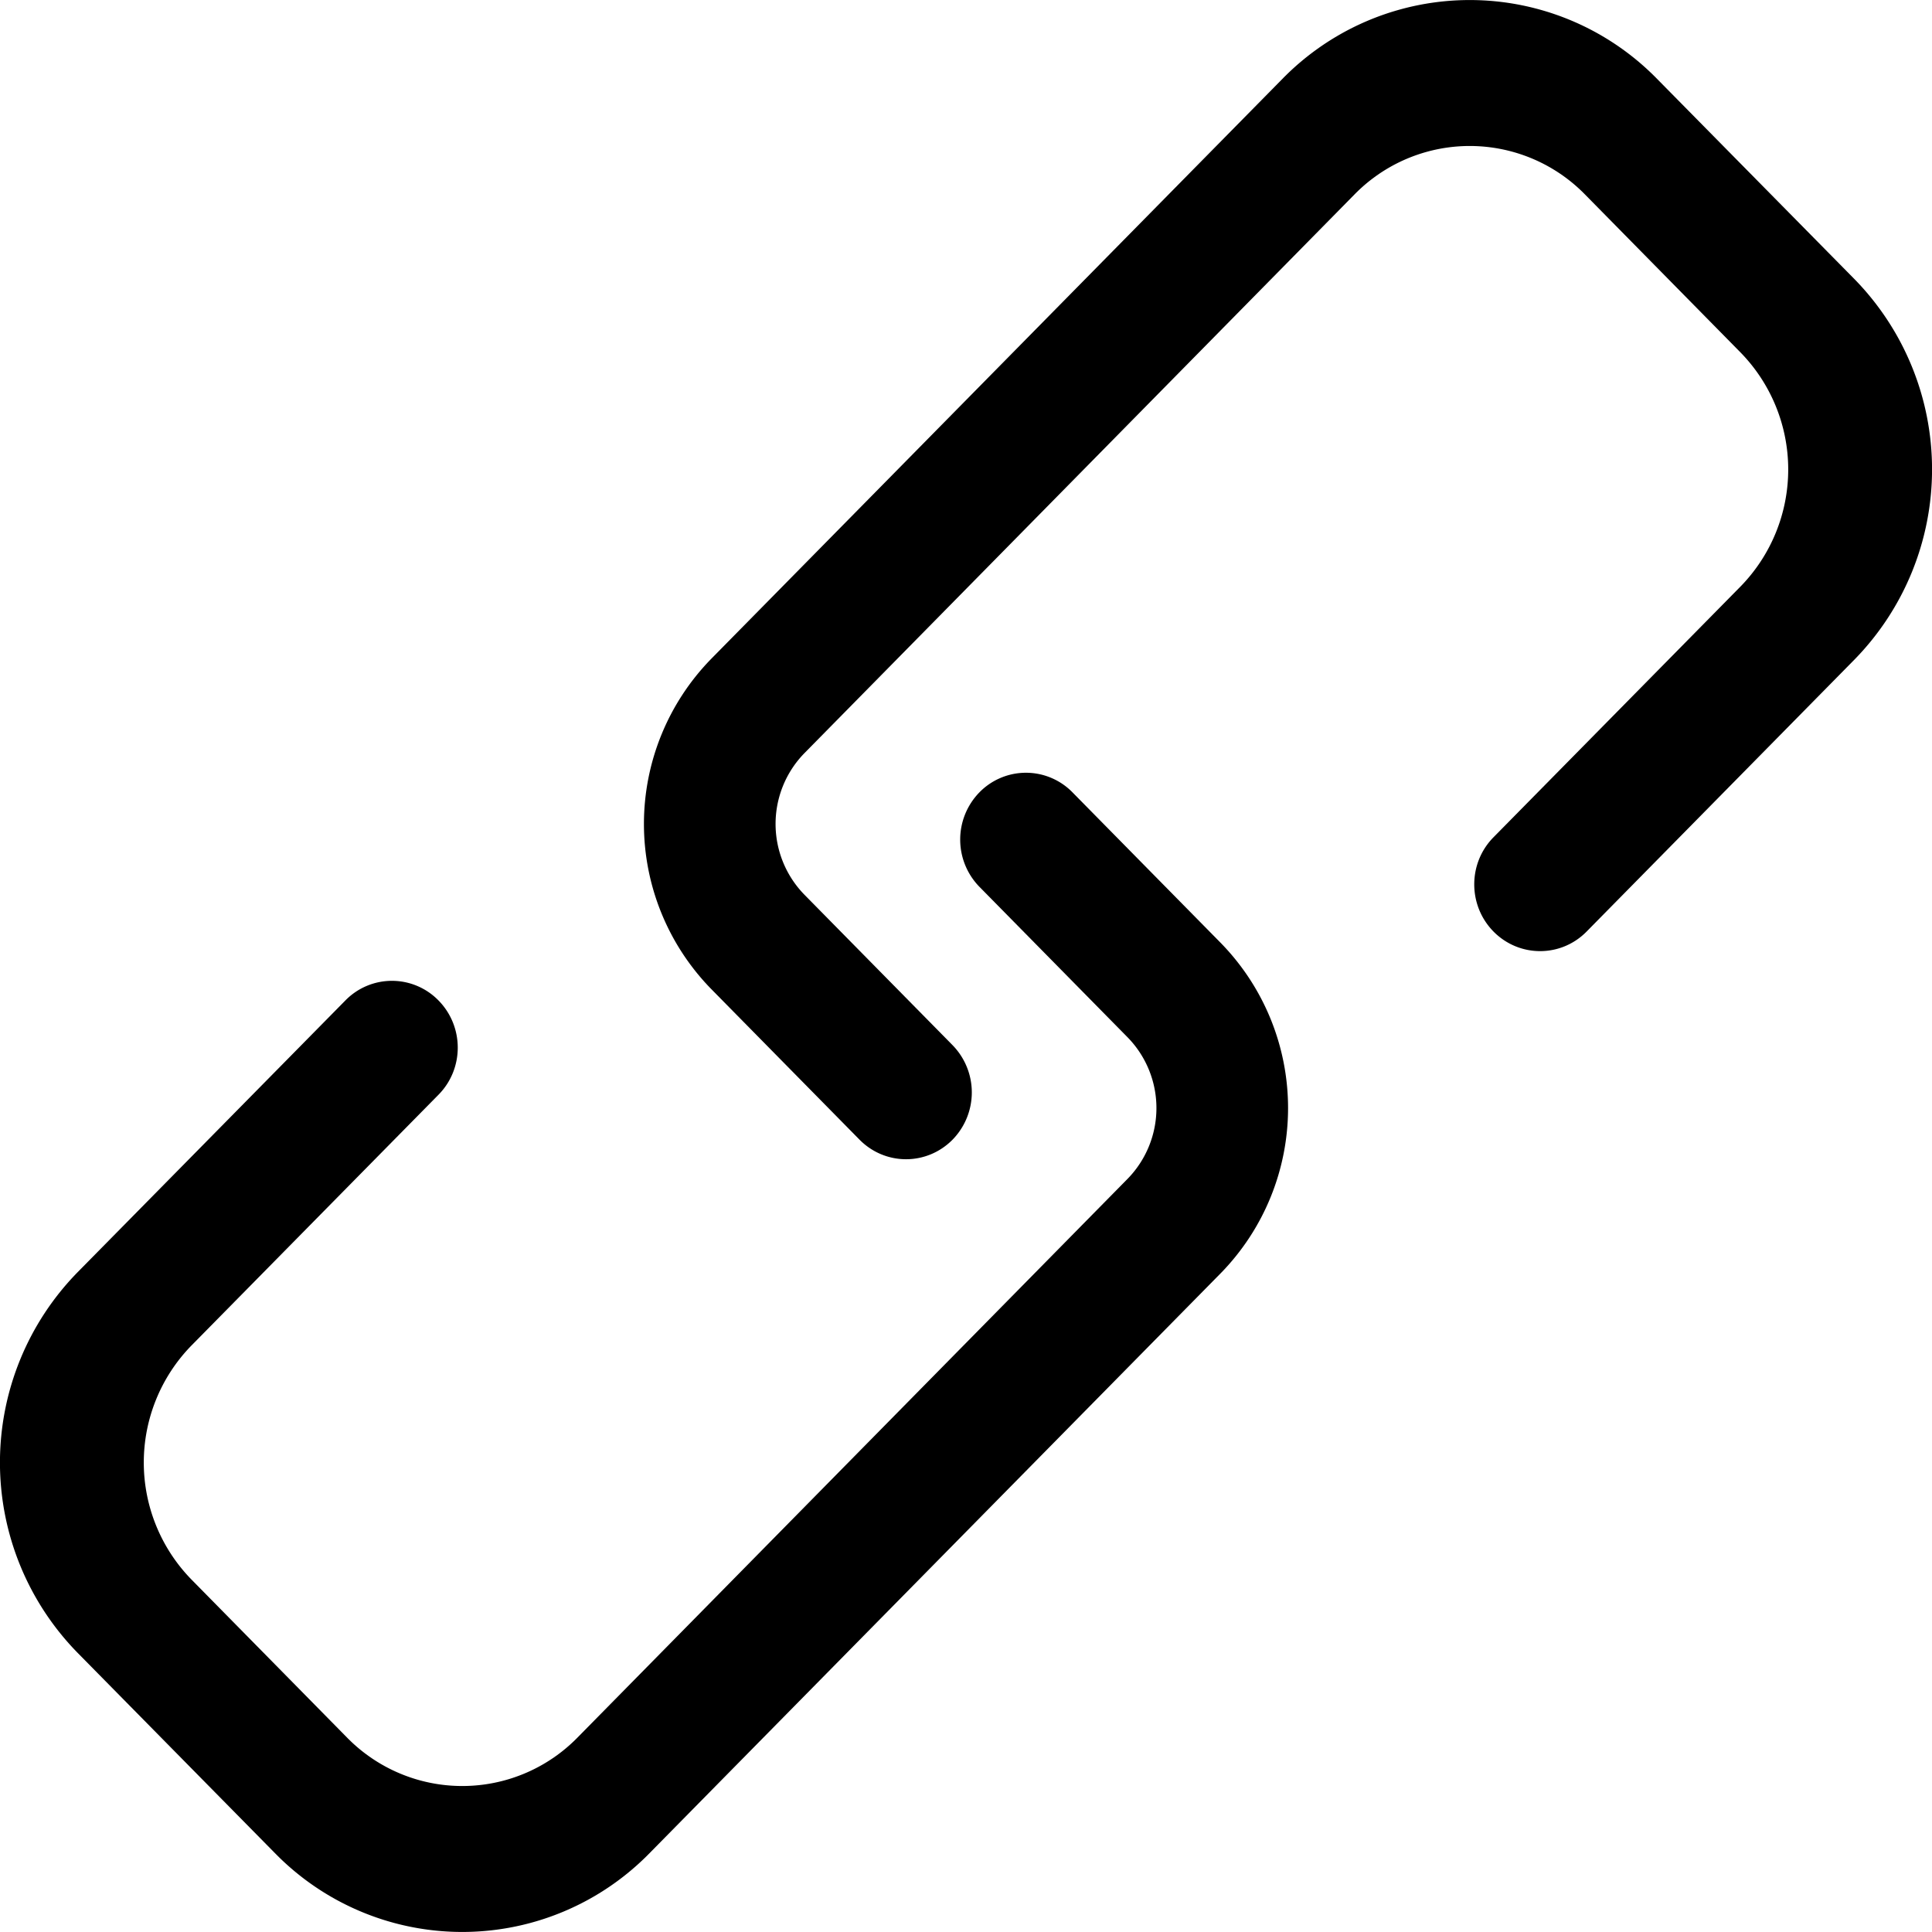 <svg width="15" height="15"><path d="M7.396 8.115l-1.15-1.168a.786.786 0 010-1.1l4.27-4.337a1.252 1.252 0 011.79 0l1.207 1.226a1.3 1.3 0 010 1.818L11.596 6.5c-.2.202-.2.53 0 .733.2.202.523.202.722 0l2.08-2.112a2.112 2.112 0 000-2.954L12.865.612a2.034 2.034 0 00-2.908 0L5.523 5.114a1.834 1.834 0 000 2.566l1.15 1.168c.2.203.523.203.723 0a.525.525 0 000-.733z"/><path d="M7.604 6.885l1.15 1.168a.786.786 0 010 1.1l-4.27 4.337a1.252 1.252 0 01-1.79 0l-1.207-1.226a1.3 1.3 0 010-1.818L3.404 8.5c.2-.202.2-.53 0-.733a.505.505 0 00-.722 0L.602 9.878a2.112 2.112 0 000 2.954l1.533 1.556a2.034 2.034 0 002.908 0l4.434-4.502a1.834 1.834 0 000-2.566l-1.15-1.168a.505.505 0 00-.723 0 .525.525 0 000 .733z"/></svg>